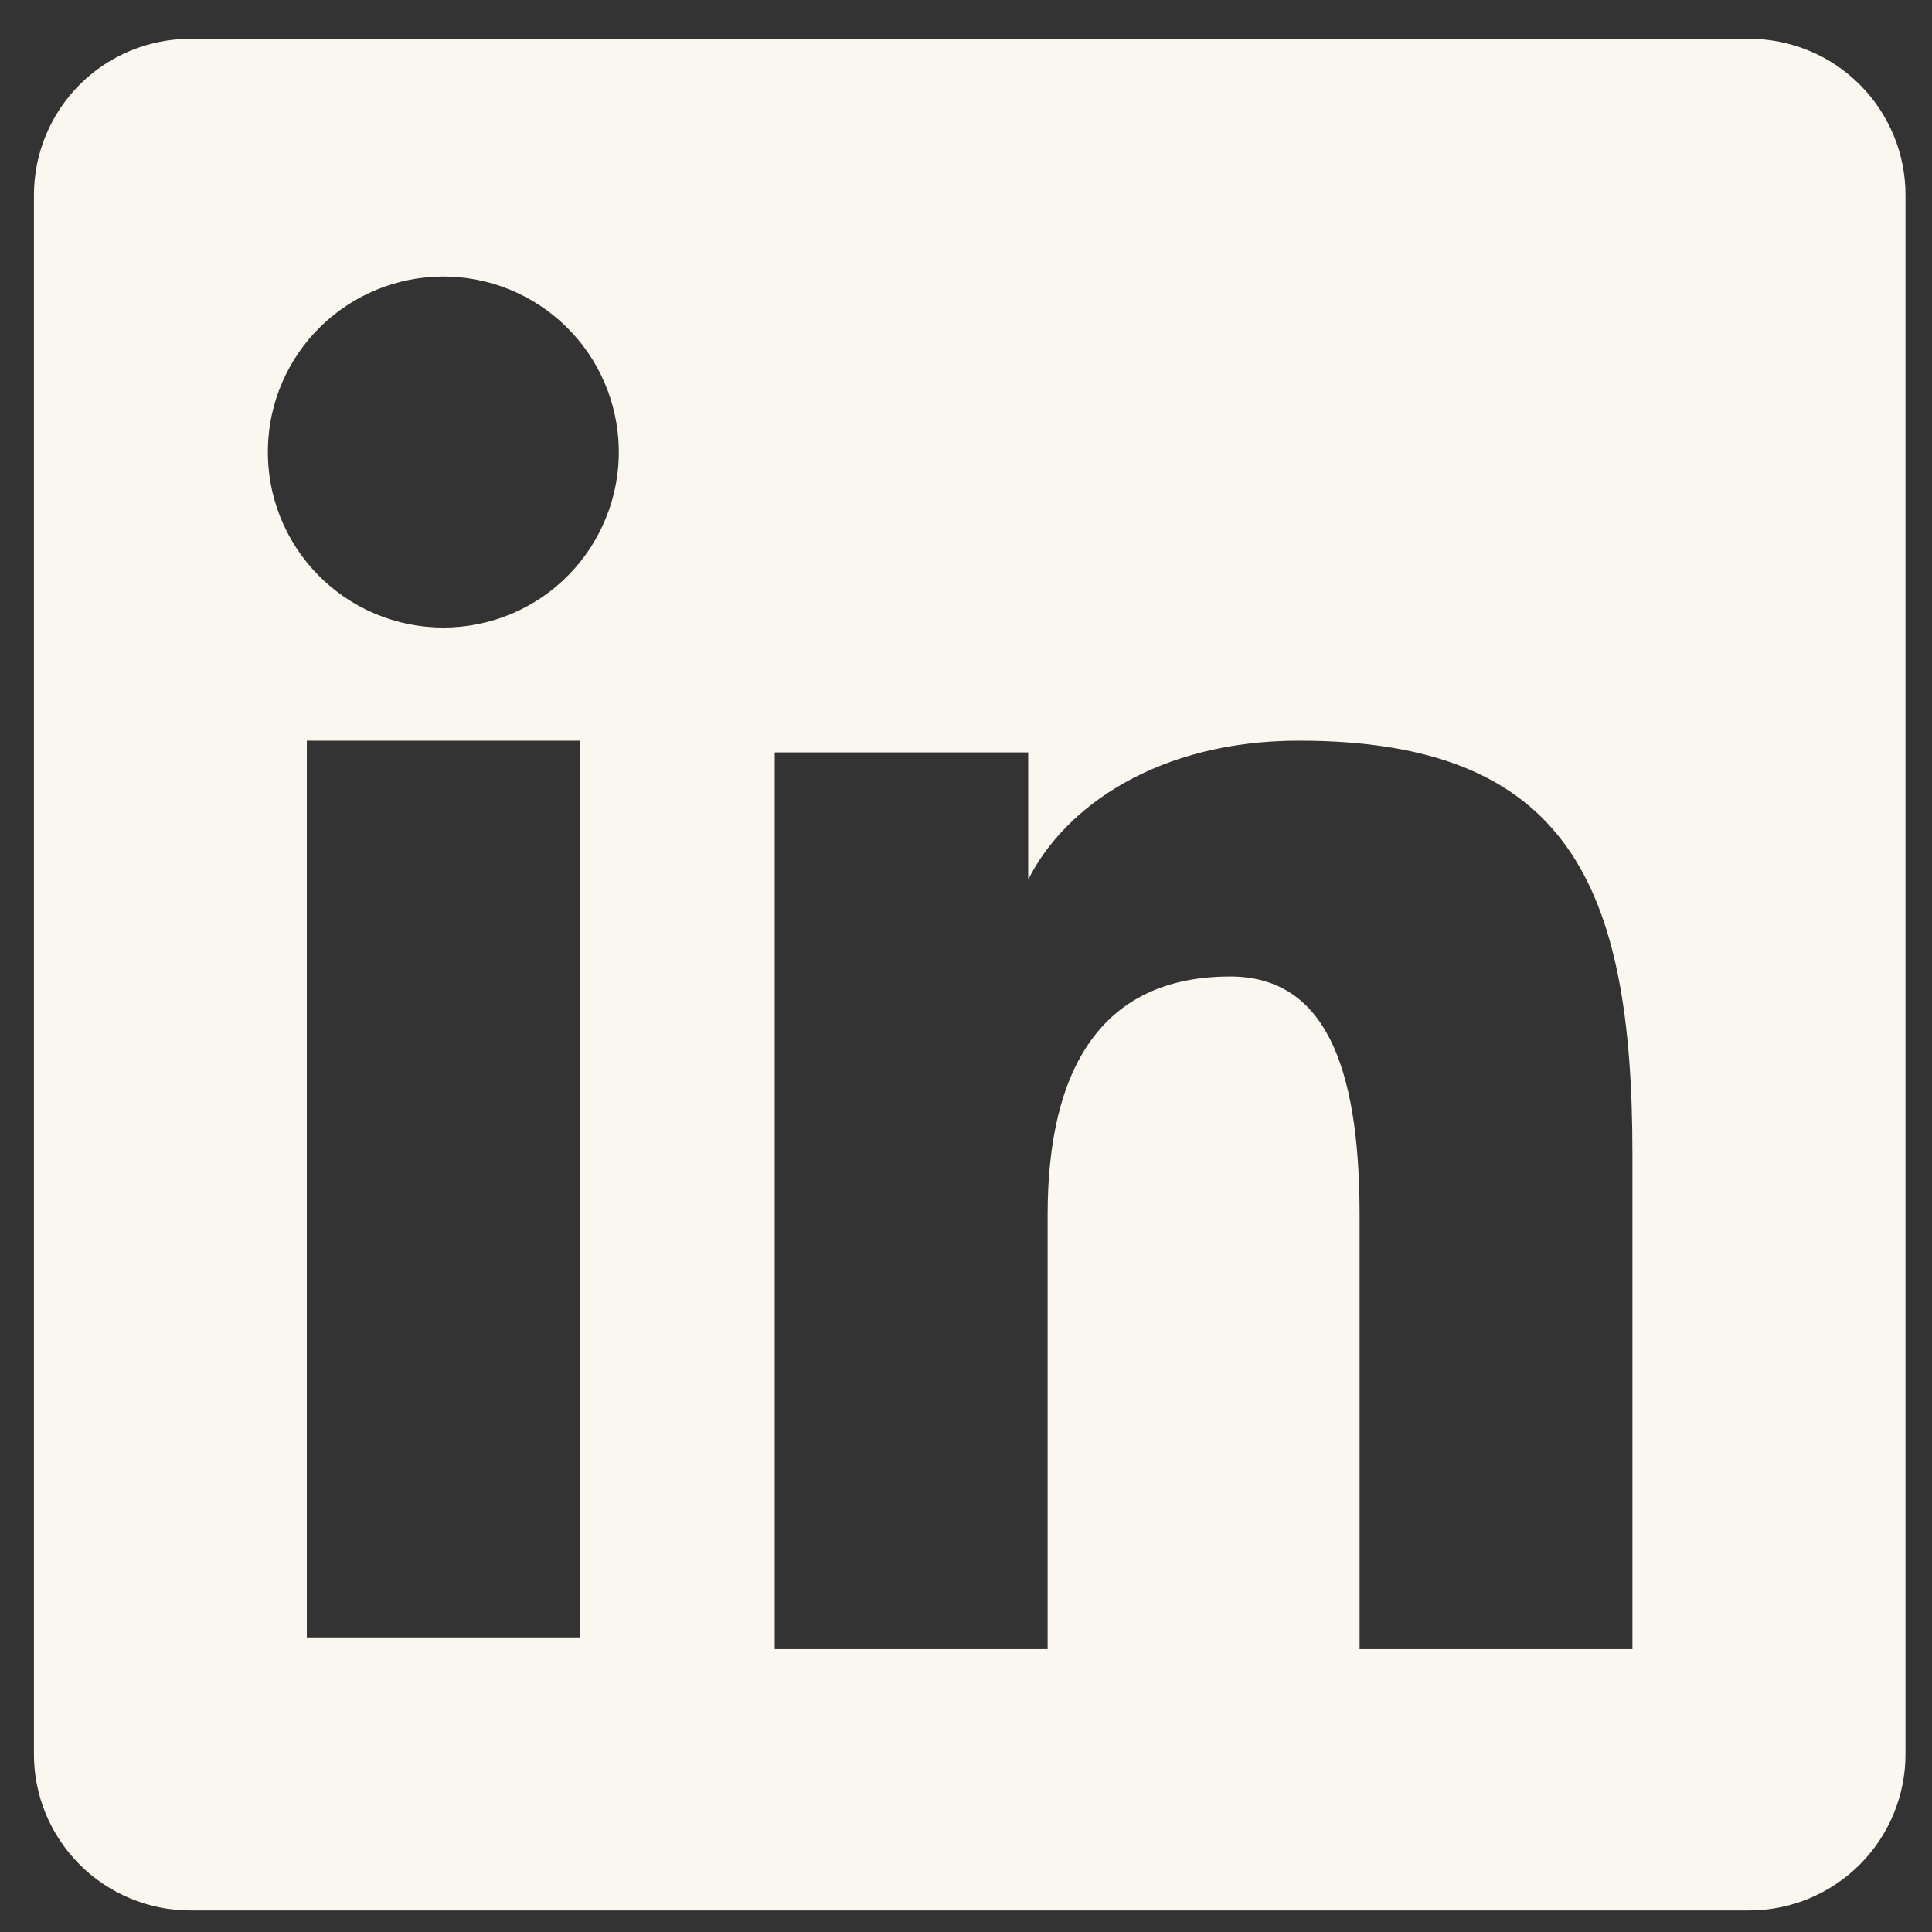 <svg viewBox="0 0 32 32" fill="none" xmlns="http://www.w3.org/2000/svg">
<rect x="0" y="0" width="32" height="32" fill="#333333" stroke="none"/>
<path fill-rule="evenodd" clip-rule="evenodd" d="M0.562 3.232C0.562 2.546 0.834 1.887 1.32 1.401C1.806 0.915 2.465 0.643 3.151 0.643H28.969C29.309 0.642 29.646 0.709 29.961 0.839C30.276 0.968 30.561 1.159 30.802 1.4C31.043 1.64 31.234 1.926 31.364 2.24C31.495 2.555 31.562 2.892 31.561 3.232V29.05C31.562 29.39 31.495 29.727 31.365 30.042C31.235 30.357 31.044 30.643 30.803 30.884C30.563 31.124 30.277 31.315 29.962 31.446C29.648 31.576 29.311 31.643 28.97 31.643H3.151C2.811 31.643 2.474 31.576 2.16 31.445C1.846 31.315 1.56 31.124 1.32 30.884C1.079 30.643 0.888 30.357 0.758 30.043C0.628 29.728 0.561 29.392 0.562 29.051V3.232ZM12.832 12.462H17.03V14.57C17.636 13.358 19.186 12.268 21.515 12.268C25.98 12.268 27.038 14.681 27.038 19.11V27.314H22.519V20.119C22.519 17.597 21.913 16.174 20.375 16.174C18.24 16.174 17.352 17.708 17.352 20.119V27.314H12.832V12.462ZM5.082 27.121H9.602V12.268H5.082V27.119V27.121ZM10.249 7.423C10.258 7.81 10.189 8.195 10.046 8.555C9.904 8.915 9.692 9.243 9.421 9.52C9.15 9.797 8.827 10.017 8.47 10.167C8.113 10.317 7.73 10.394 7.343 10.394C6.956 10.394 6.572 10.317 6.216 10.167C5.859 10.017 5.535 9.797 5.265 9.52C4.994 9.243 4.781 8.915 4.639 8.555C4.497 8.195 4.428 7.81 4.437 7.423C4.453 6.663 4.767 5.94 5.31 5.409C5.853 4.878 6.583 4.58 7.343 4.58C8.103 4.58 8.832 4.878 9.376 5.409C9.919 5.94 10.232 6.663 10.249 7.423Z" fill="#F9F7F0"/>
</svg>
